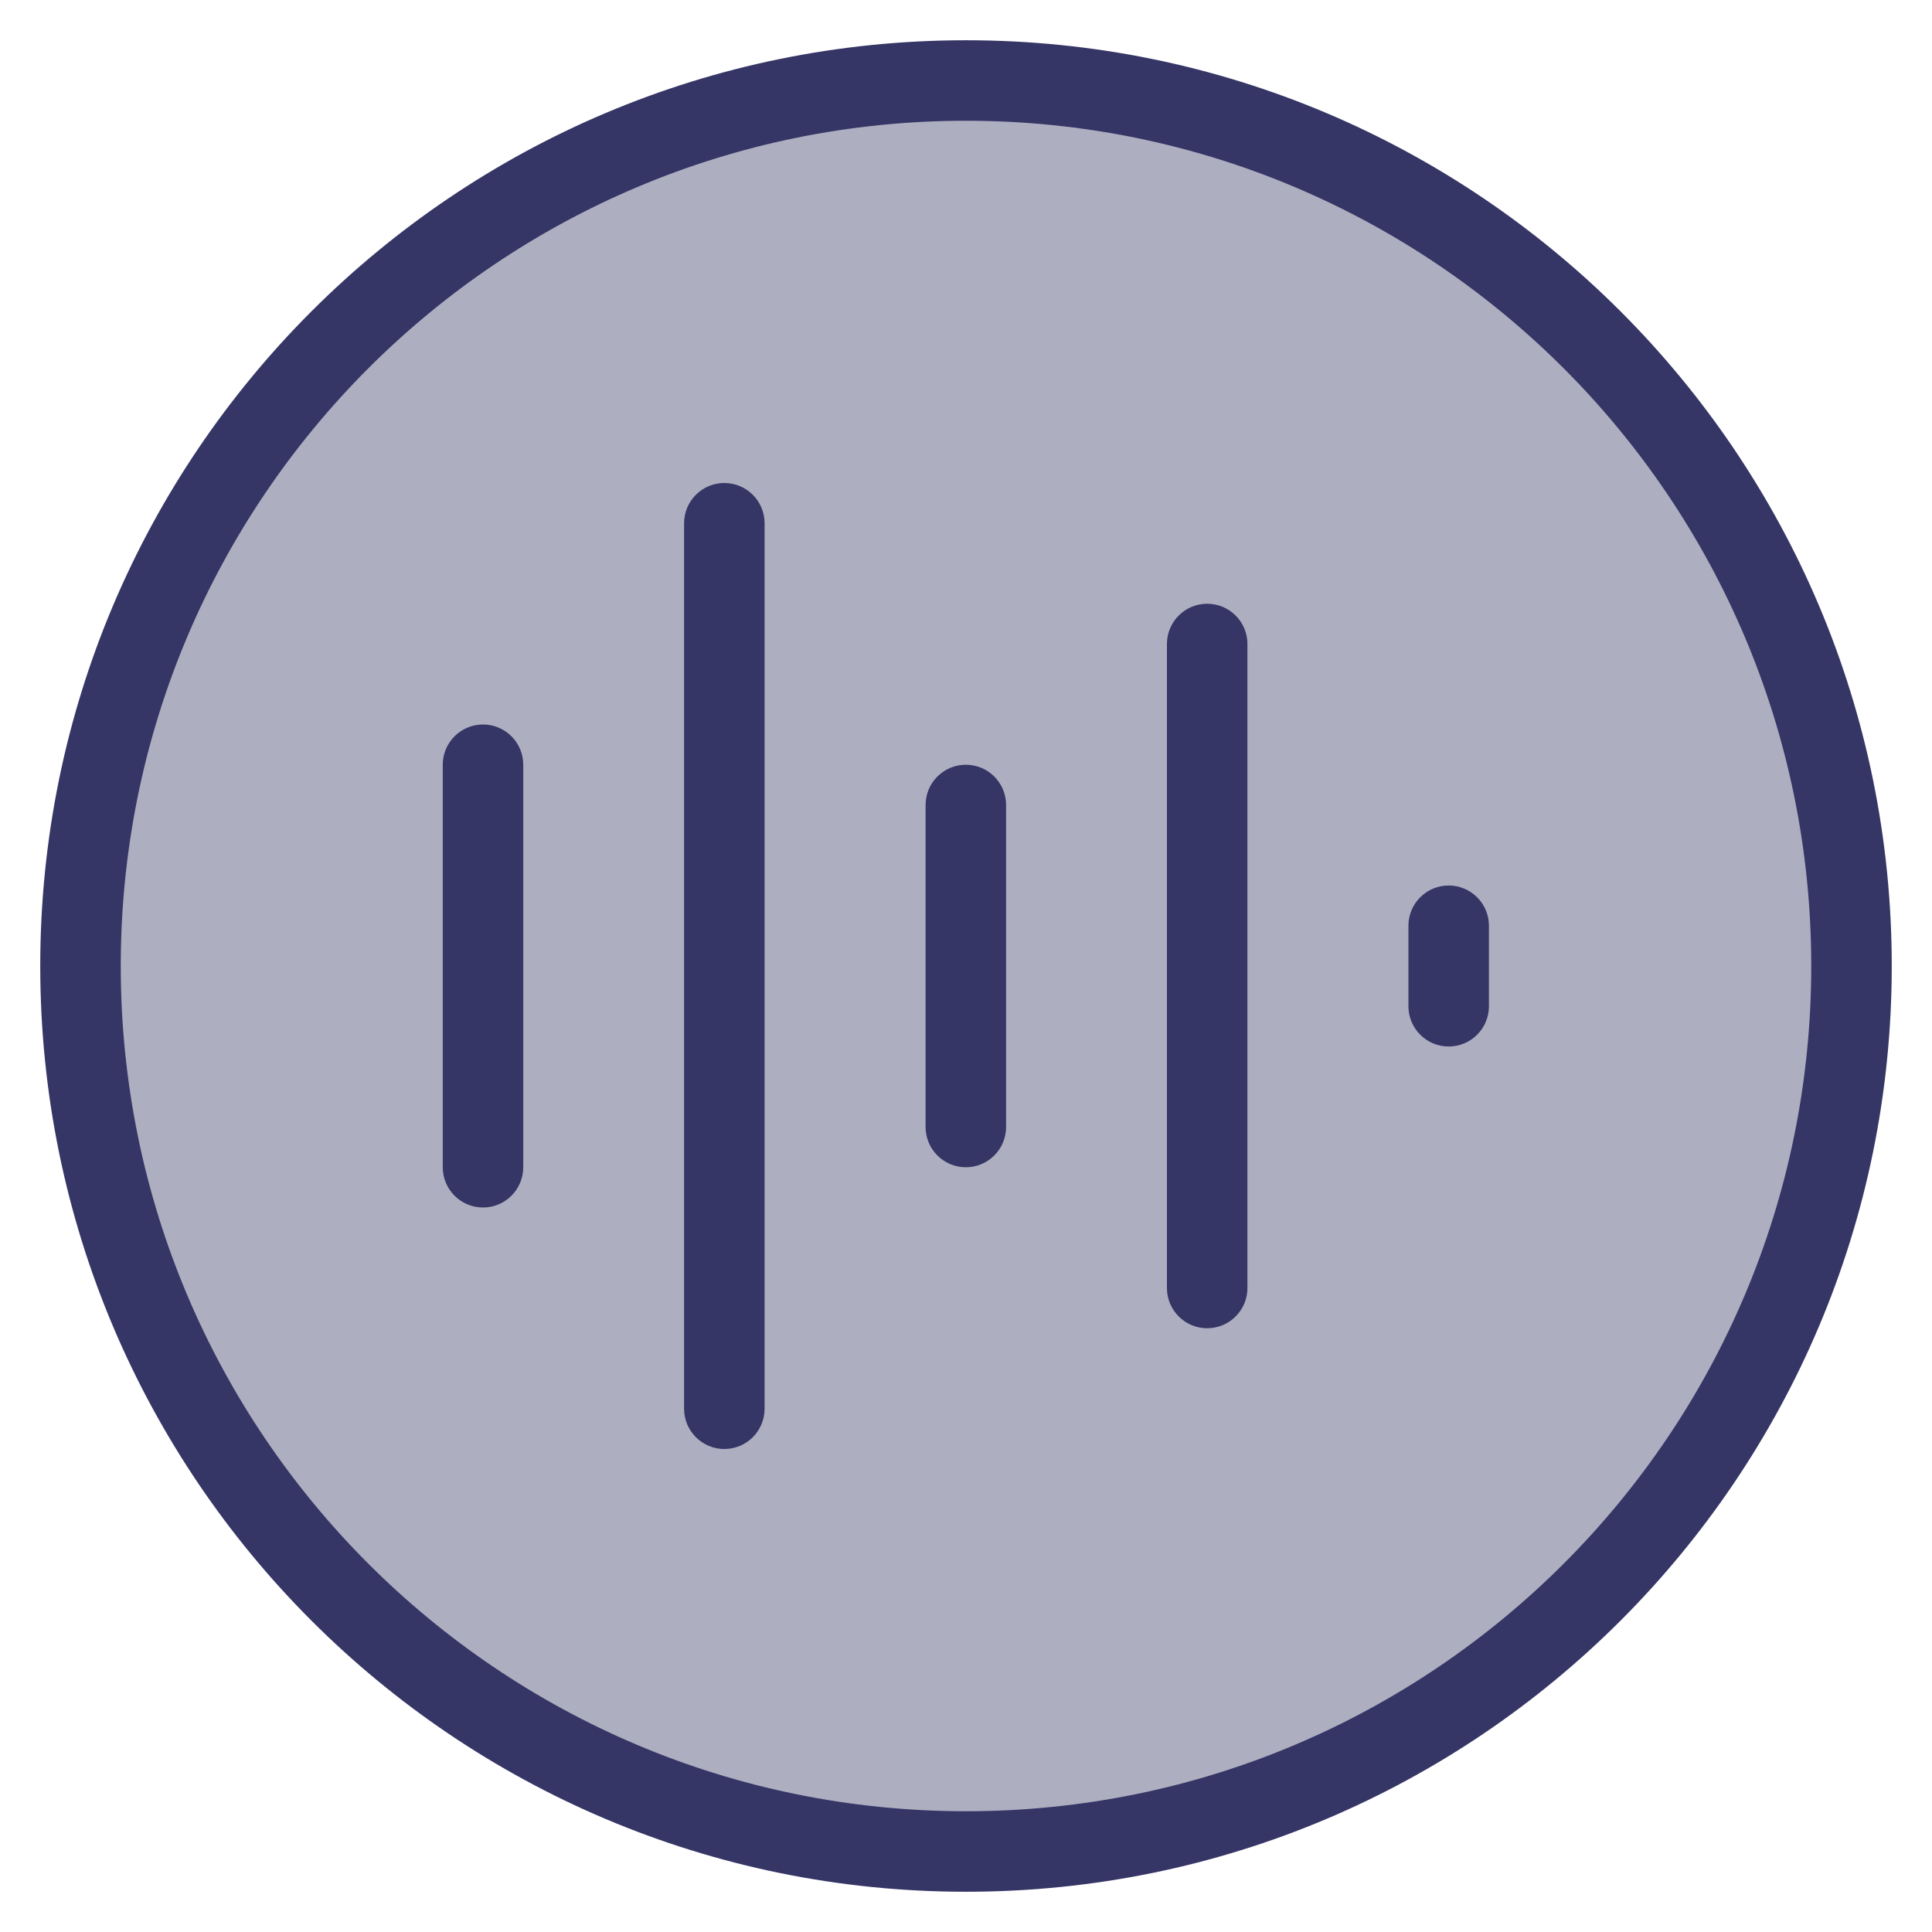 <svg width="24" height="24" viewBox="0 0 24 24" fill="none" xmlns="http://www.w3.org/2000/svg">
<g clip-path="url(#clip0_9001_294464)">
<path opacity="0.4" d="M23 12C23 18.075 18.075 23 12 23C5.925 23 1 18.075 1 12C1 5.925 5.925 1 12 1C18.075 1 23 5.925 23 12Z" fill="#353566"/>
<path d="M18.496 11.5C18.496 11.224 18.272 11 17.996 11C17.72 11 17.496 11.224 17.496 11.5V12.5C17.496 12.776 17.72 13 17.996 13C18.272 13 18.496 12.776 18.496 12.5V11.5Z" fill="#353566"/>
<path d="M14.996 7.5C15.272 7.5 15.496 7.724 15.496 8V16C15.496 16.276 15.272 16.5 14.996 16.5C14.72 16.5 14.496 16.276 14.496 16V8C14.496 7.724 14.72 7.5 14.996 7.5Z" fill="#353566"/>
<path d="M12.498 10C12.498 9.724 12.274 9.5 11.998 9.5C11.722 9.5 11.498 9.724 11.498 10V14C11.498 14.276 11.722 14.5 11.998 14.5C12.274 14.5 12.498 14.276 12.498 14V10Z" fill="#353566"/>
<path d="M8.998 6C9.274 6 9.498 6.224 9.498 6.5V17.5C9.498 17.776 9.274 18 8.998 18C8.722 18 8.498 17.776 8.498 17.5V6.5C8.498 6.224 8.722 6 8.998 6Z" fill="#353566"/>
<path d="M6.5 9.5C6.5 9.224 6.276 9 6 9C5.724 9 5.5 9.224 5.5 9.5V14.5C5.5 14.776 5.724 15 6 15C6.276 15 6.5 14.776 6.5 14.5V9.5Z" fill="#353566"/>
<path fill-rule="evenodd" clip-rule="evenodd" d="M12 0.5C5.649 0.5 0.5 5.649 0.5 12C0.5 18.351 5.649 23.5 12 23.5C18.351 23.5 23.5 18.351 23.5 12C23.5 5.649 18.351 0.5 12 0.5ZM1.5 12C1.5 6.201 6.201 1.5 12 1.5C17.799 1.5 22.5 6.201 22.5 12C22.5 17.799 17.799 22.5 12 22.5C6.201 22.5 1.5 17.799 1.5 12Z" fill="#353566"/>
</g>
<defs>
<clipPath id="clip0_9001_294464">
<rect width="24" height="24" fill="white"/>
</clipPath>
</defs>
</svg>
